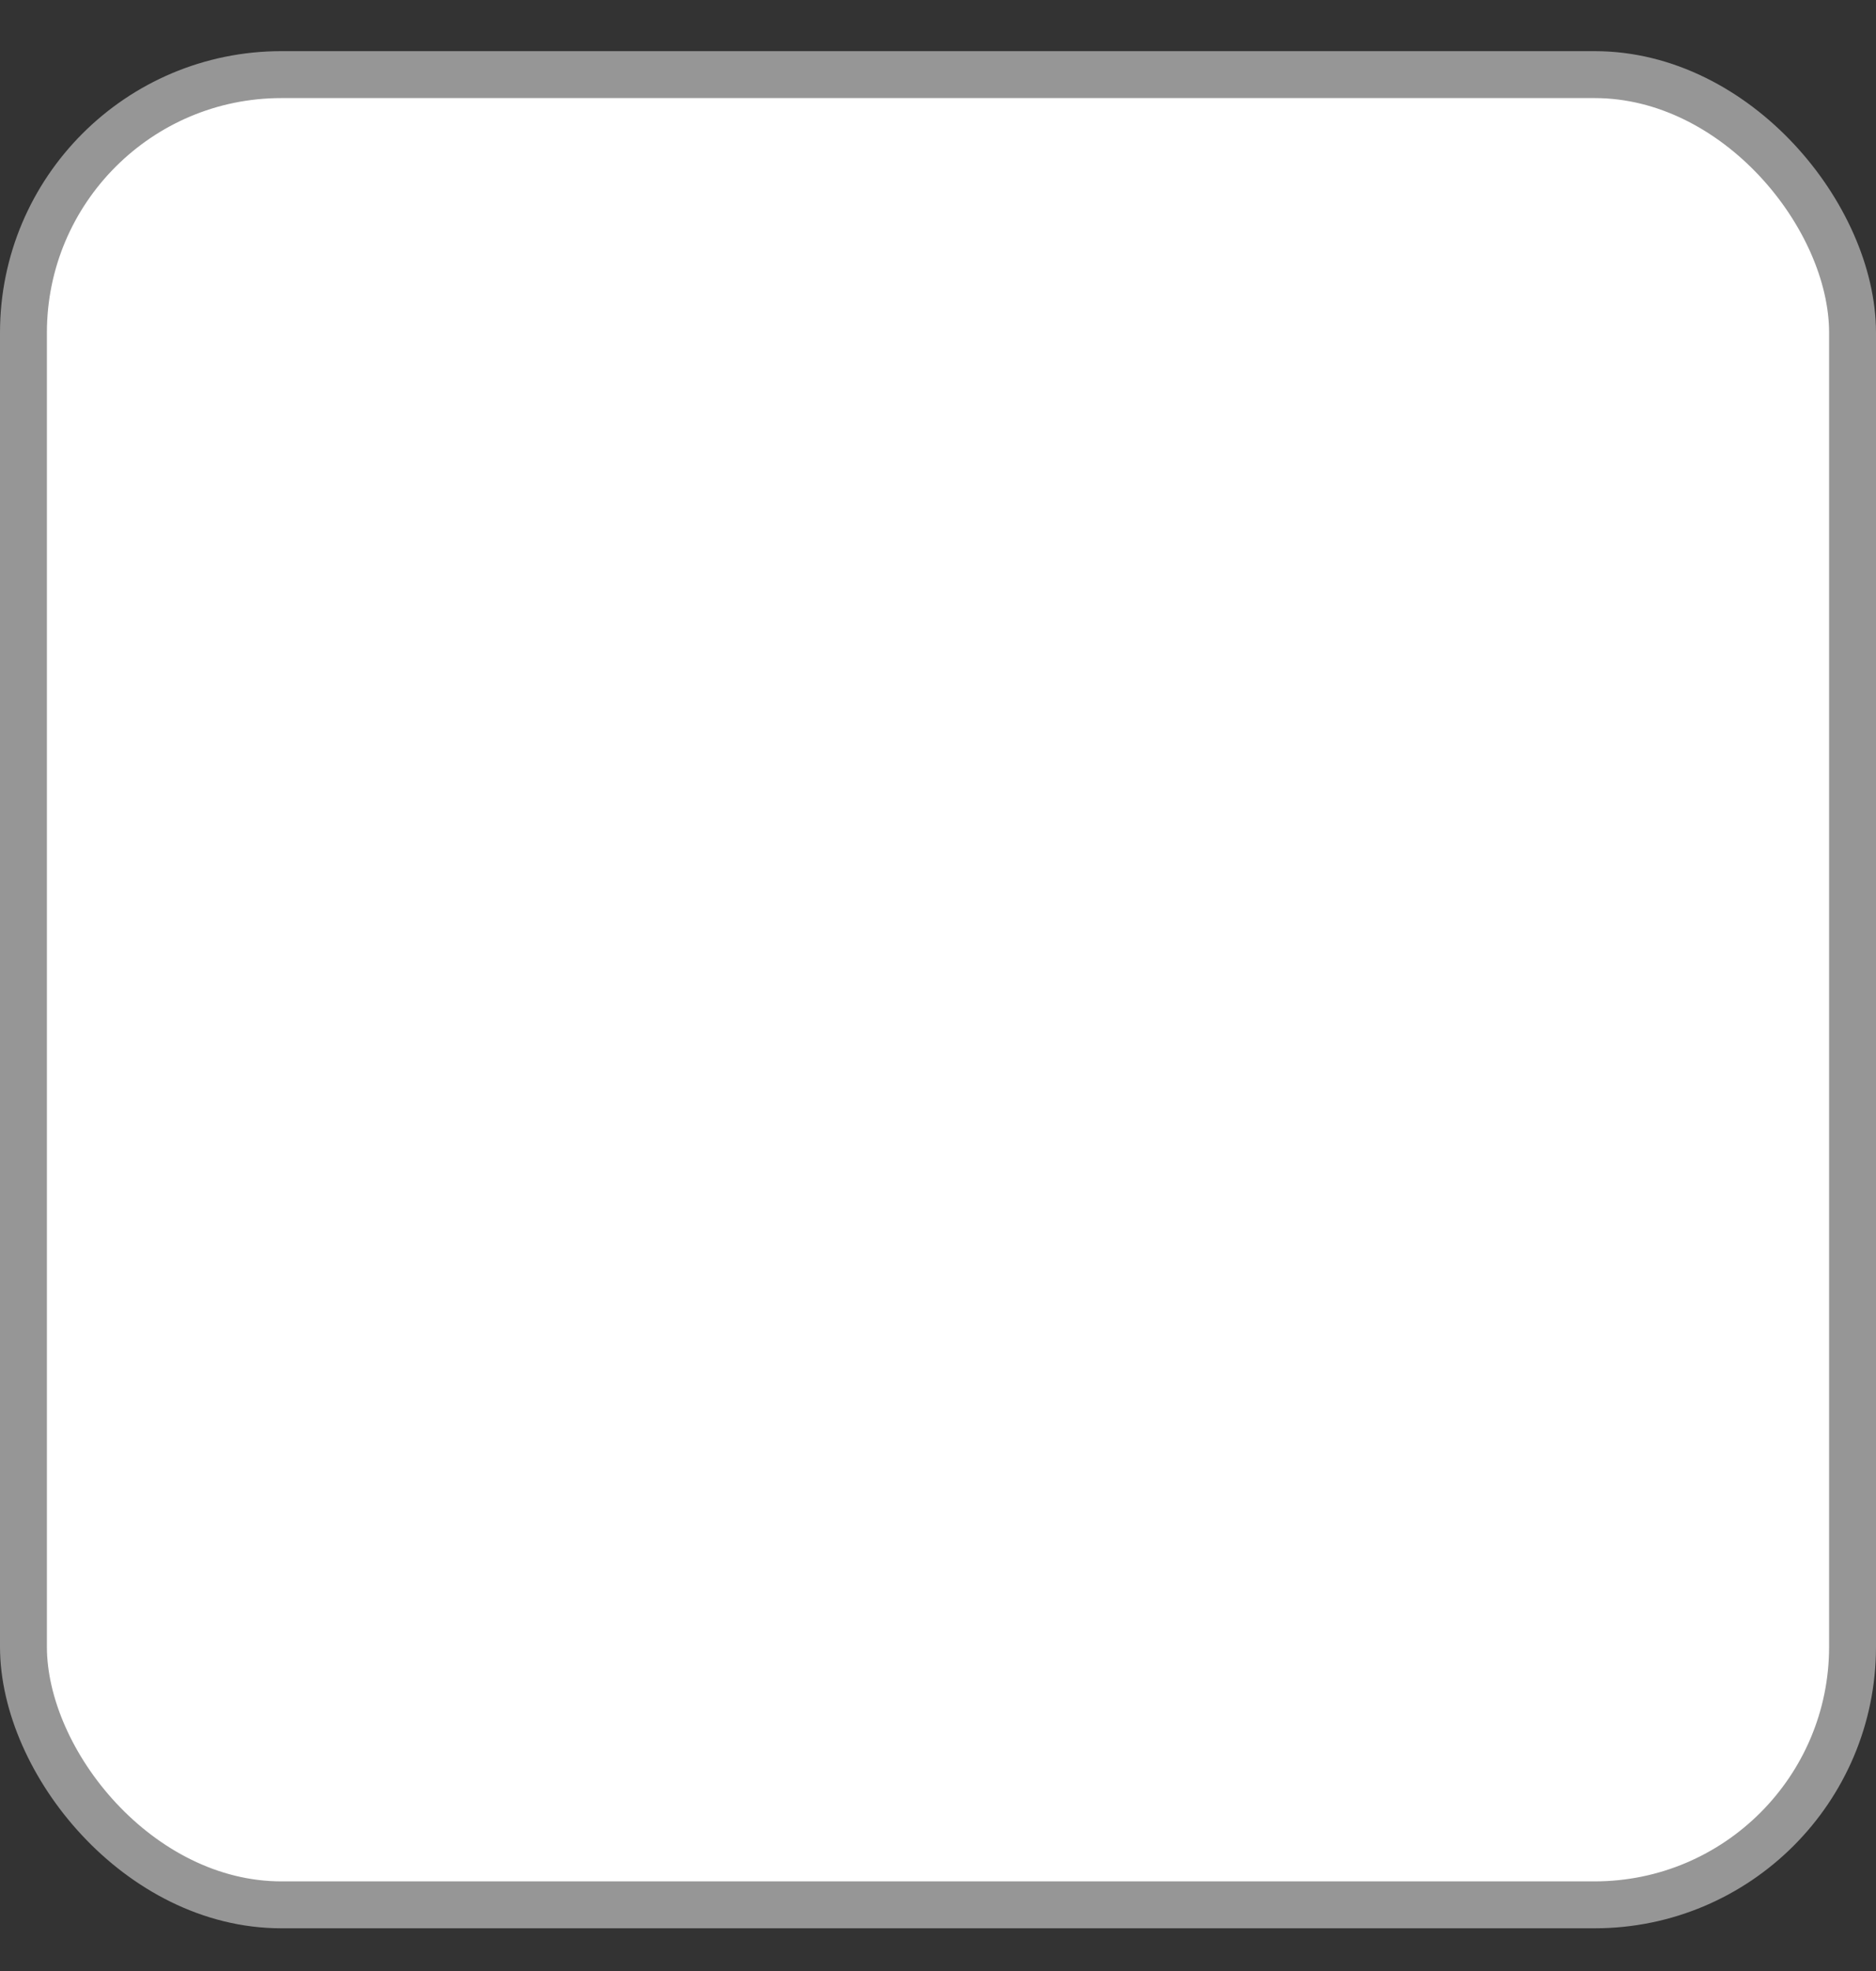 <svg width="20" height="21" viewBox="0 0 20 21" fill="none" xmlns="http://www.w3.org/2000/svg">
<rect x="0" y="0" width="20" height="21" fill="#333333" stroke="none"/>
<rect x="0.25" y="0.795" width="19.5" height="19.5" rx="2.75" fill="white" stroke="#969696" stroke-width="0.5"/>
</svg>
